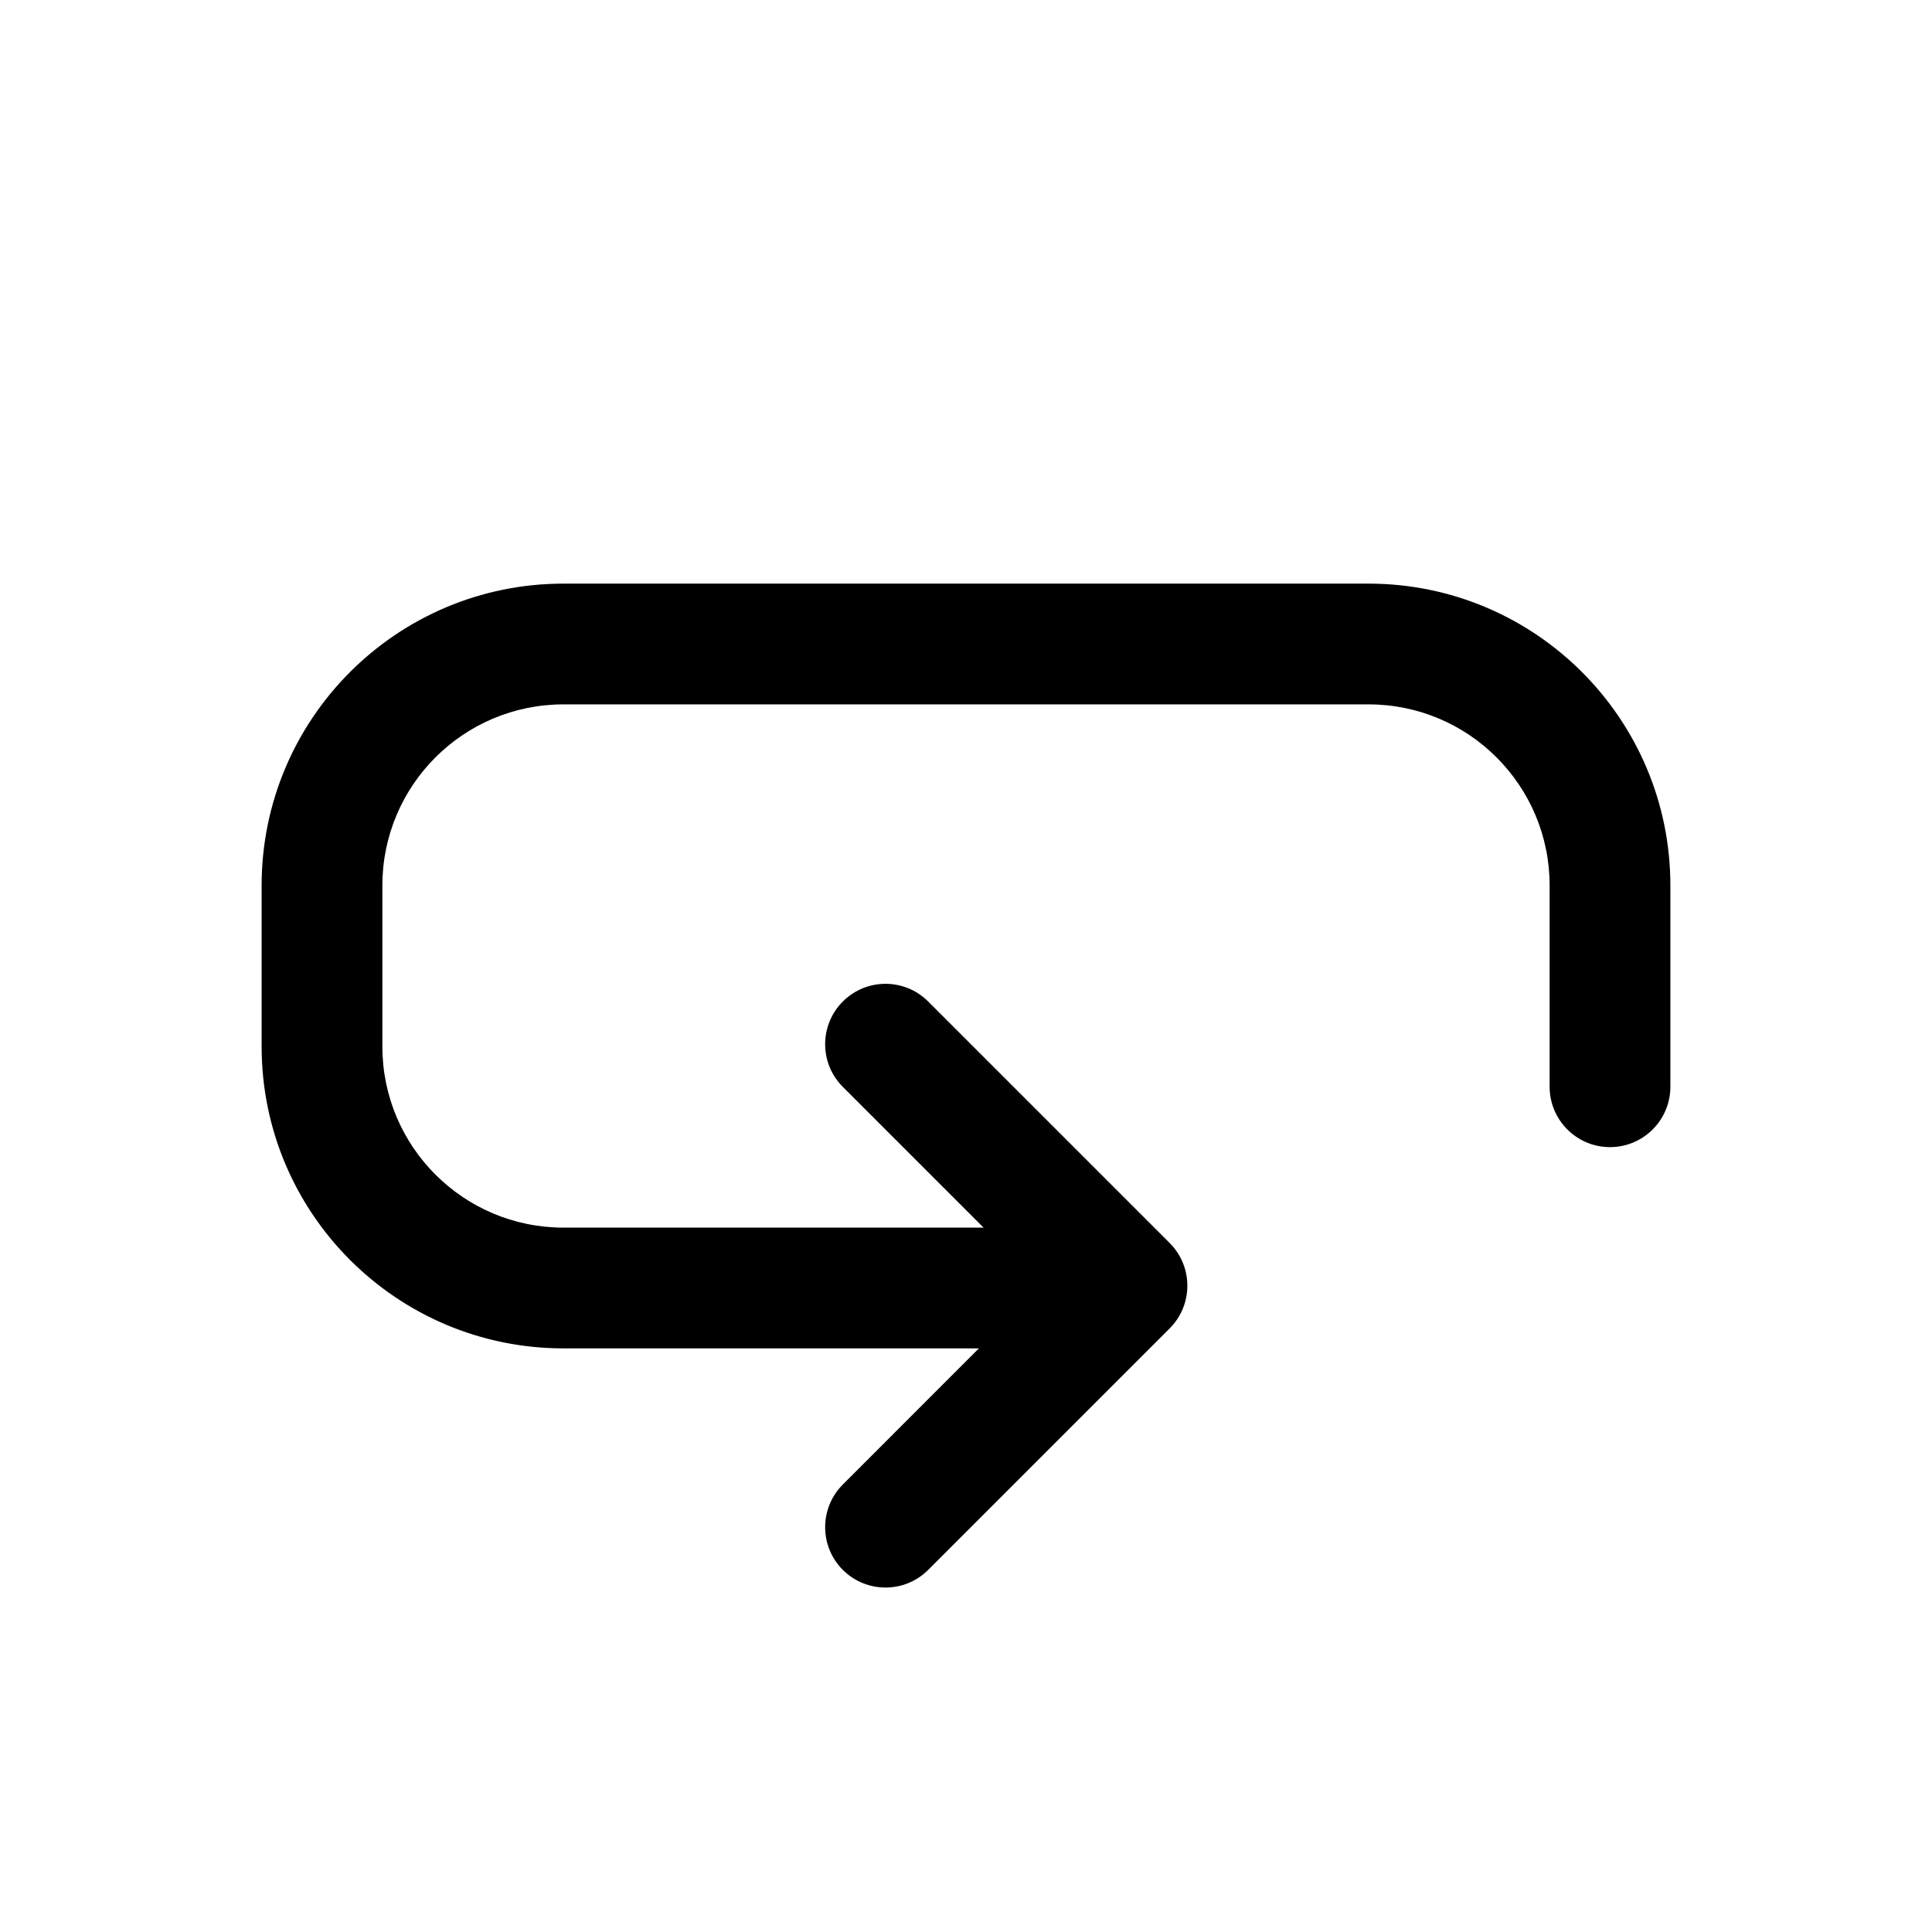 <svg width="24" height="24" viewBox="0 0 24 24" fill="none" xmlns="http://www.w3.org/2000/svg">
<path fill-rule="evenodd" clip-rule="evenodd" d="M10.47 12.441C10.177 12.734 10.177 13.209 10.47 13.502L12.939 15.971L10.47 18.441C10.177 18.734 10.177 19.209 10.47 19.502C10.763 19.794 11.237 19.794 11.53 19.502L14.53 16.502C14.823 16.209 14.823 15.734 14.53 15.441L11.53 12.441C11.237 12.148 10.763 12.148 10.47 12.441Z" fill="black"/>
<path fill-rule="evenodd" clip-rule="evenodd" d="M3.25 11C3.25 8.929 4.929 7.25 7 7.25H17C19.071 7.25 20.75 8.929 20.75 11V13.5C20.75 13.914 20.414 14.25 20 14.25C19.586 14.25 19.25 13.914 19.25 13.5V11C19.25 9.757 18.243 8.75 17 8.75H7C5.757 8.75 4.75 9.757 4.75 11V13C4.75 14.243 5.757 15.25 7 15.25H13.685C14.1 15.25 14.435 15.586 14.435 16C14.435 16.414 14.1 16.75 13.685 16.75H7C4.929 16.75 3.25 15.071 3.25 13V11Z" fill="black"/>
</svg>